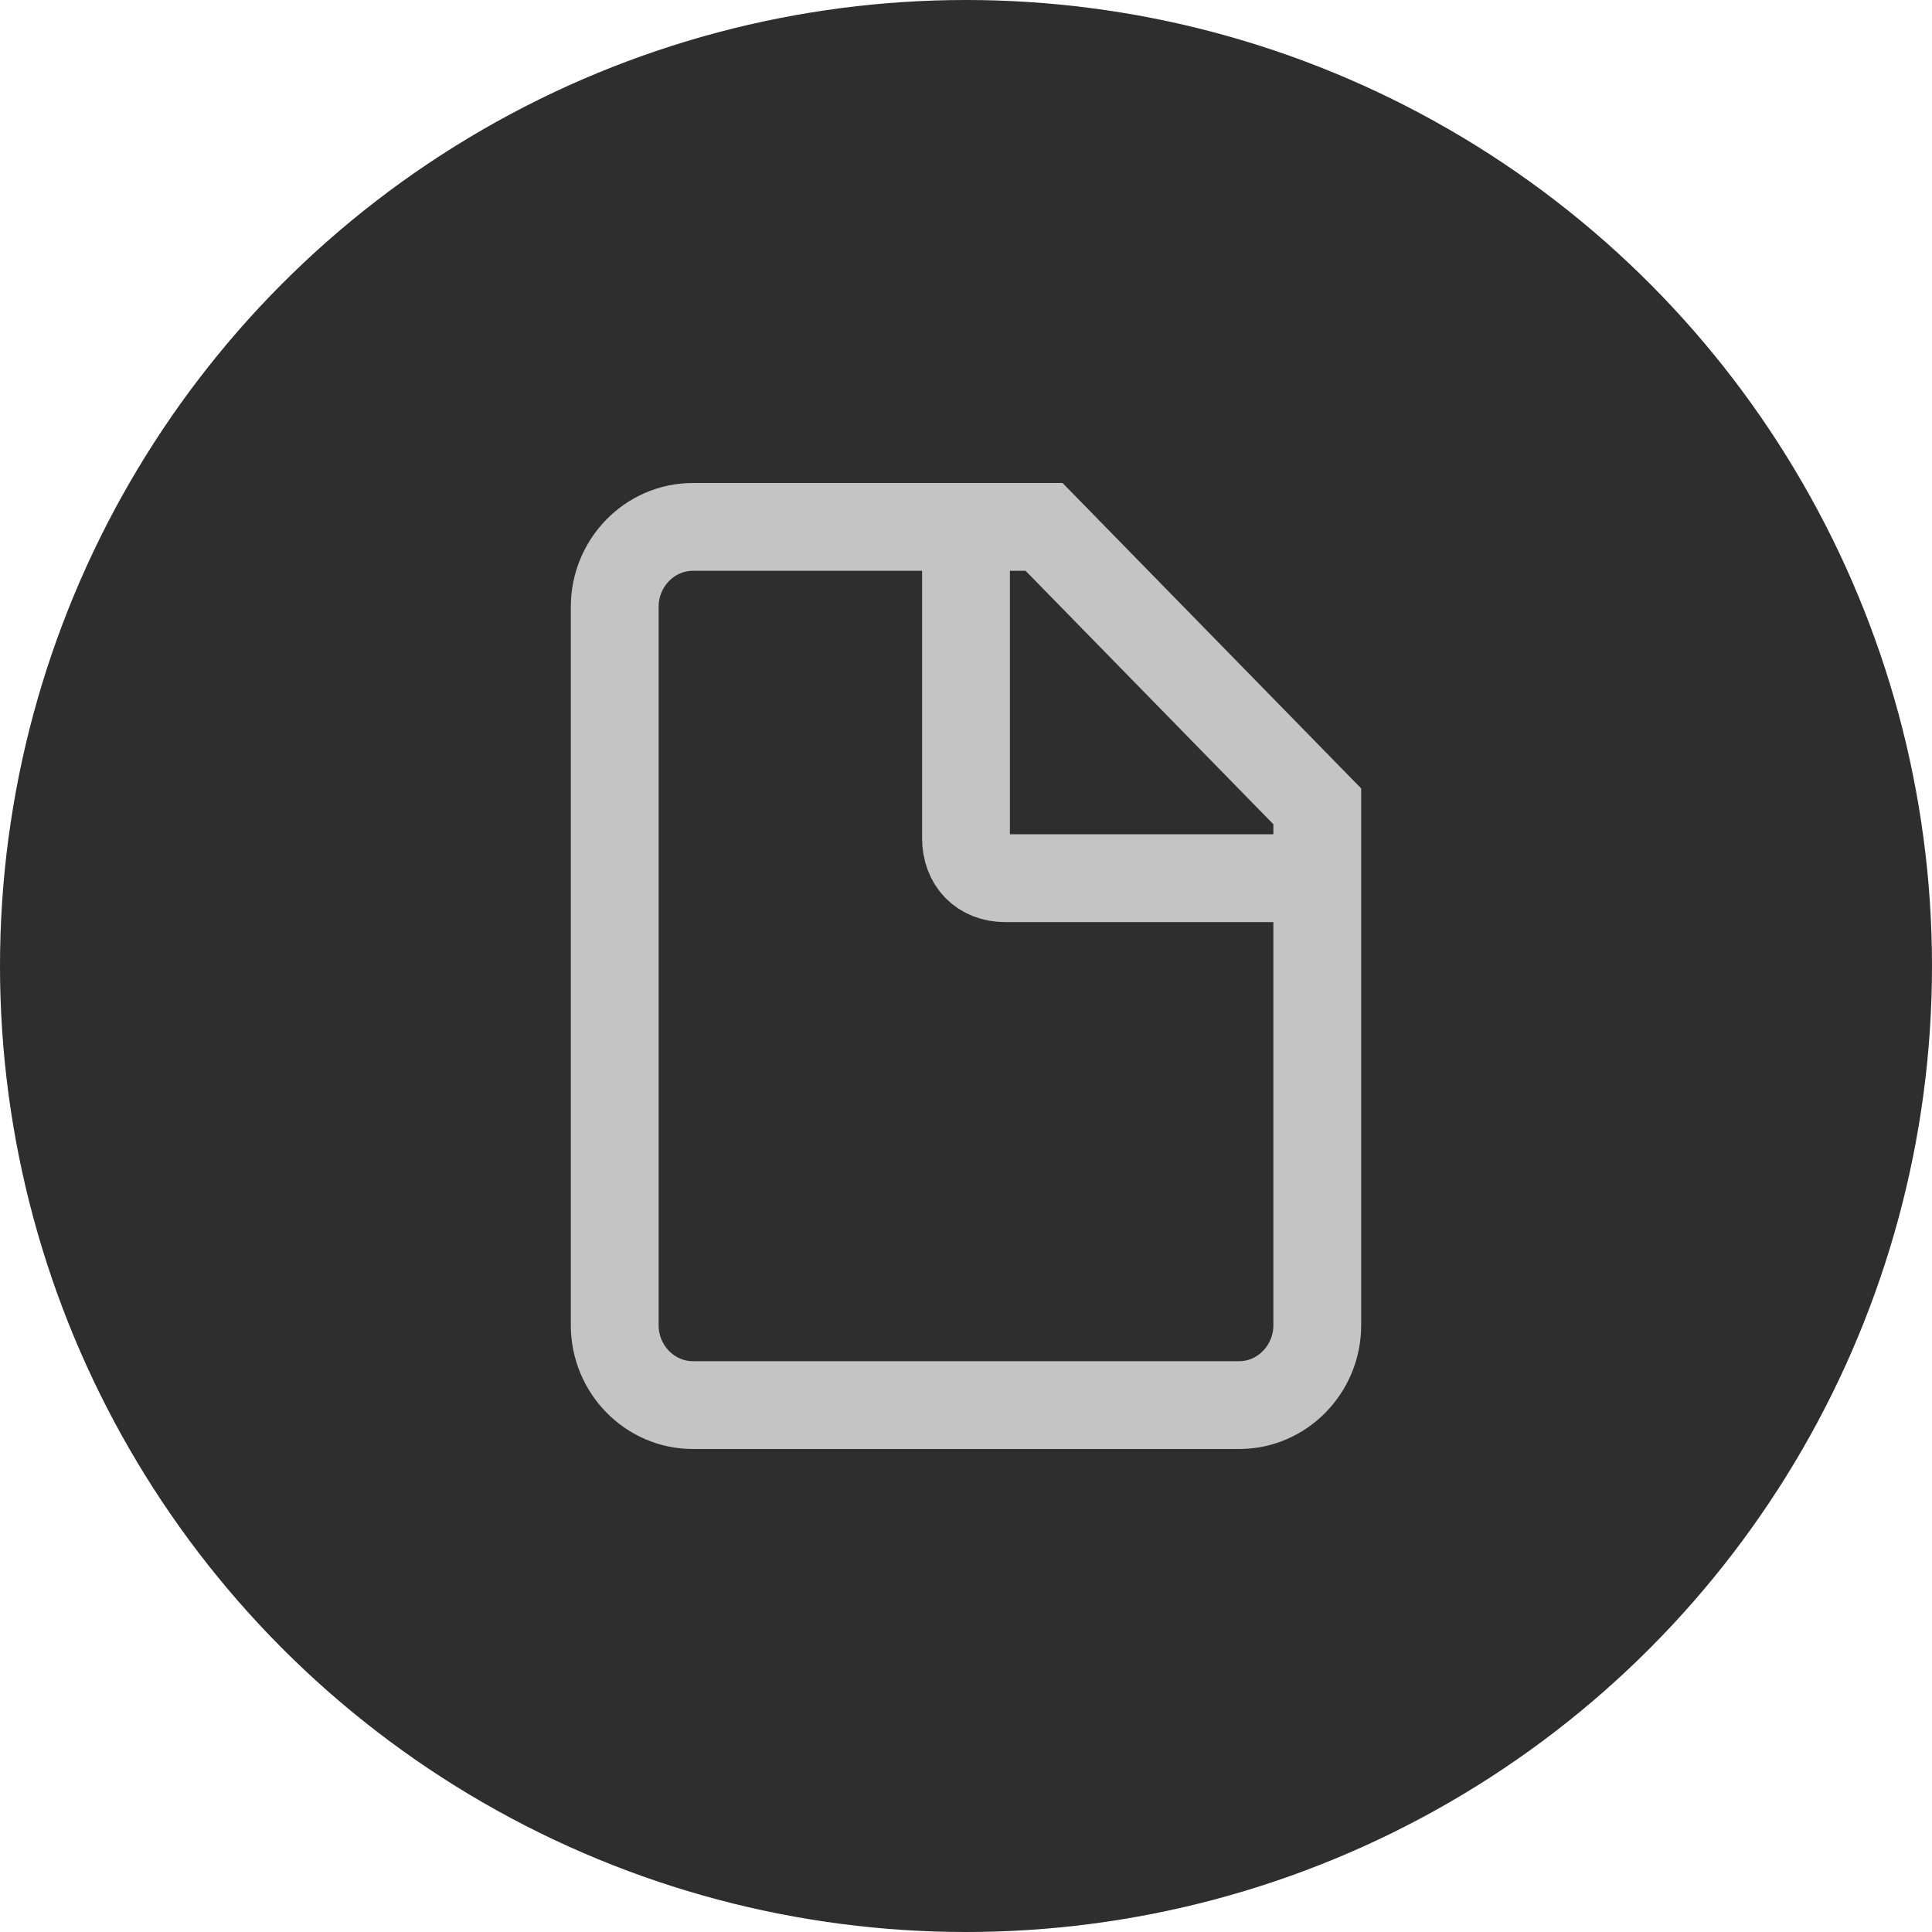 <svg width="22" height="22" viewBox="0 0 22 22" fill="none" xmlns="http://www.w3.org/2000/svg">
<circle cx="11" cy="11" r="11" fill="#2E2E2E"/>
<path d="M15 15.091C15 15.591 14.6 16 14.111 16H7.889C7.4 16 7 15.591 7 15.091V6.909C7 6.409 7.4 6 7.889 6H11.889L15 9.182V15.091Z" stroke="#C4C4C4" stroke-miterlimit="10"/>
<path d="M11 6L11 9.545C11 9.818 11.178 10 11.445 10H15" stroke="#C4C4C4" stroke-miterlimit="10"/>
</svg>
